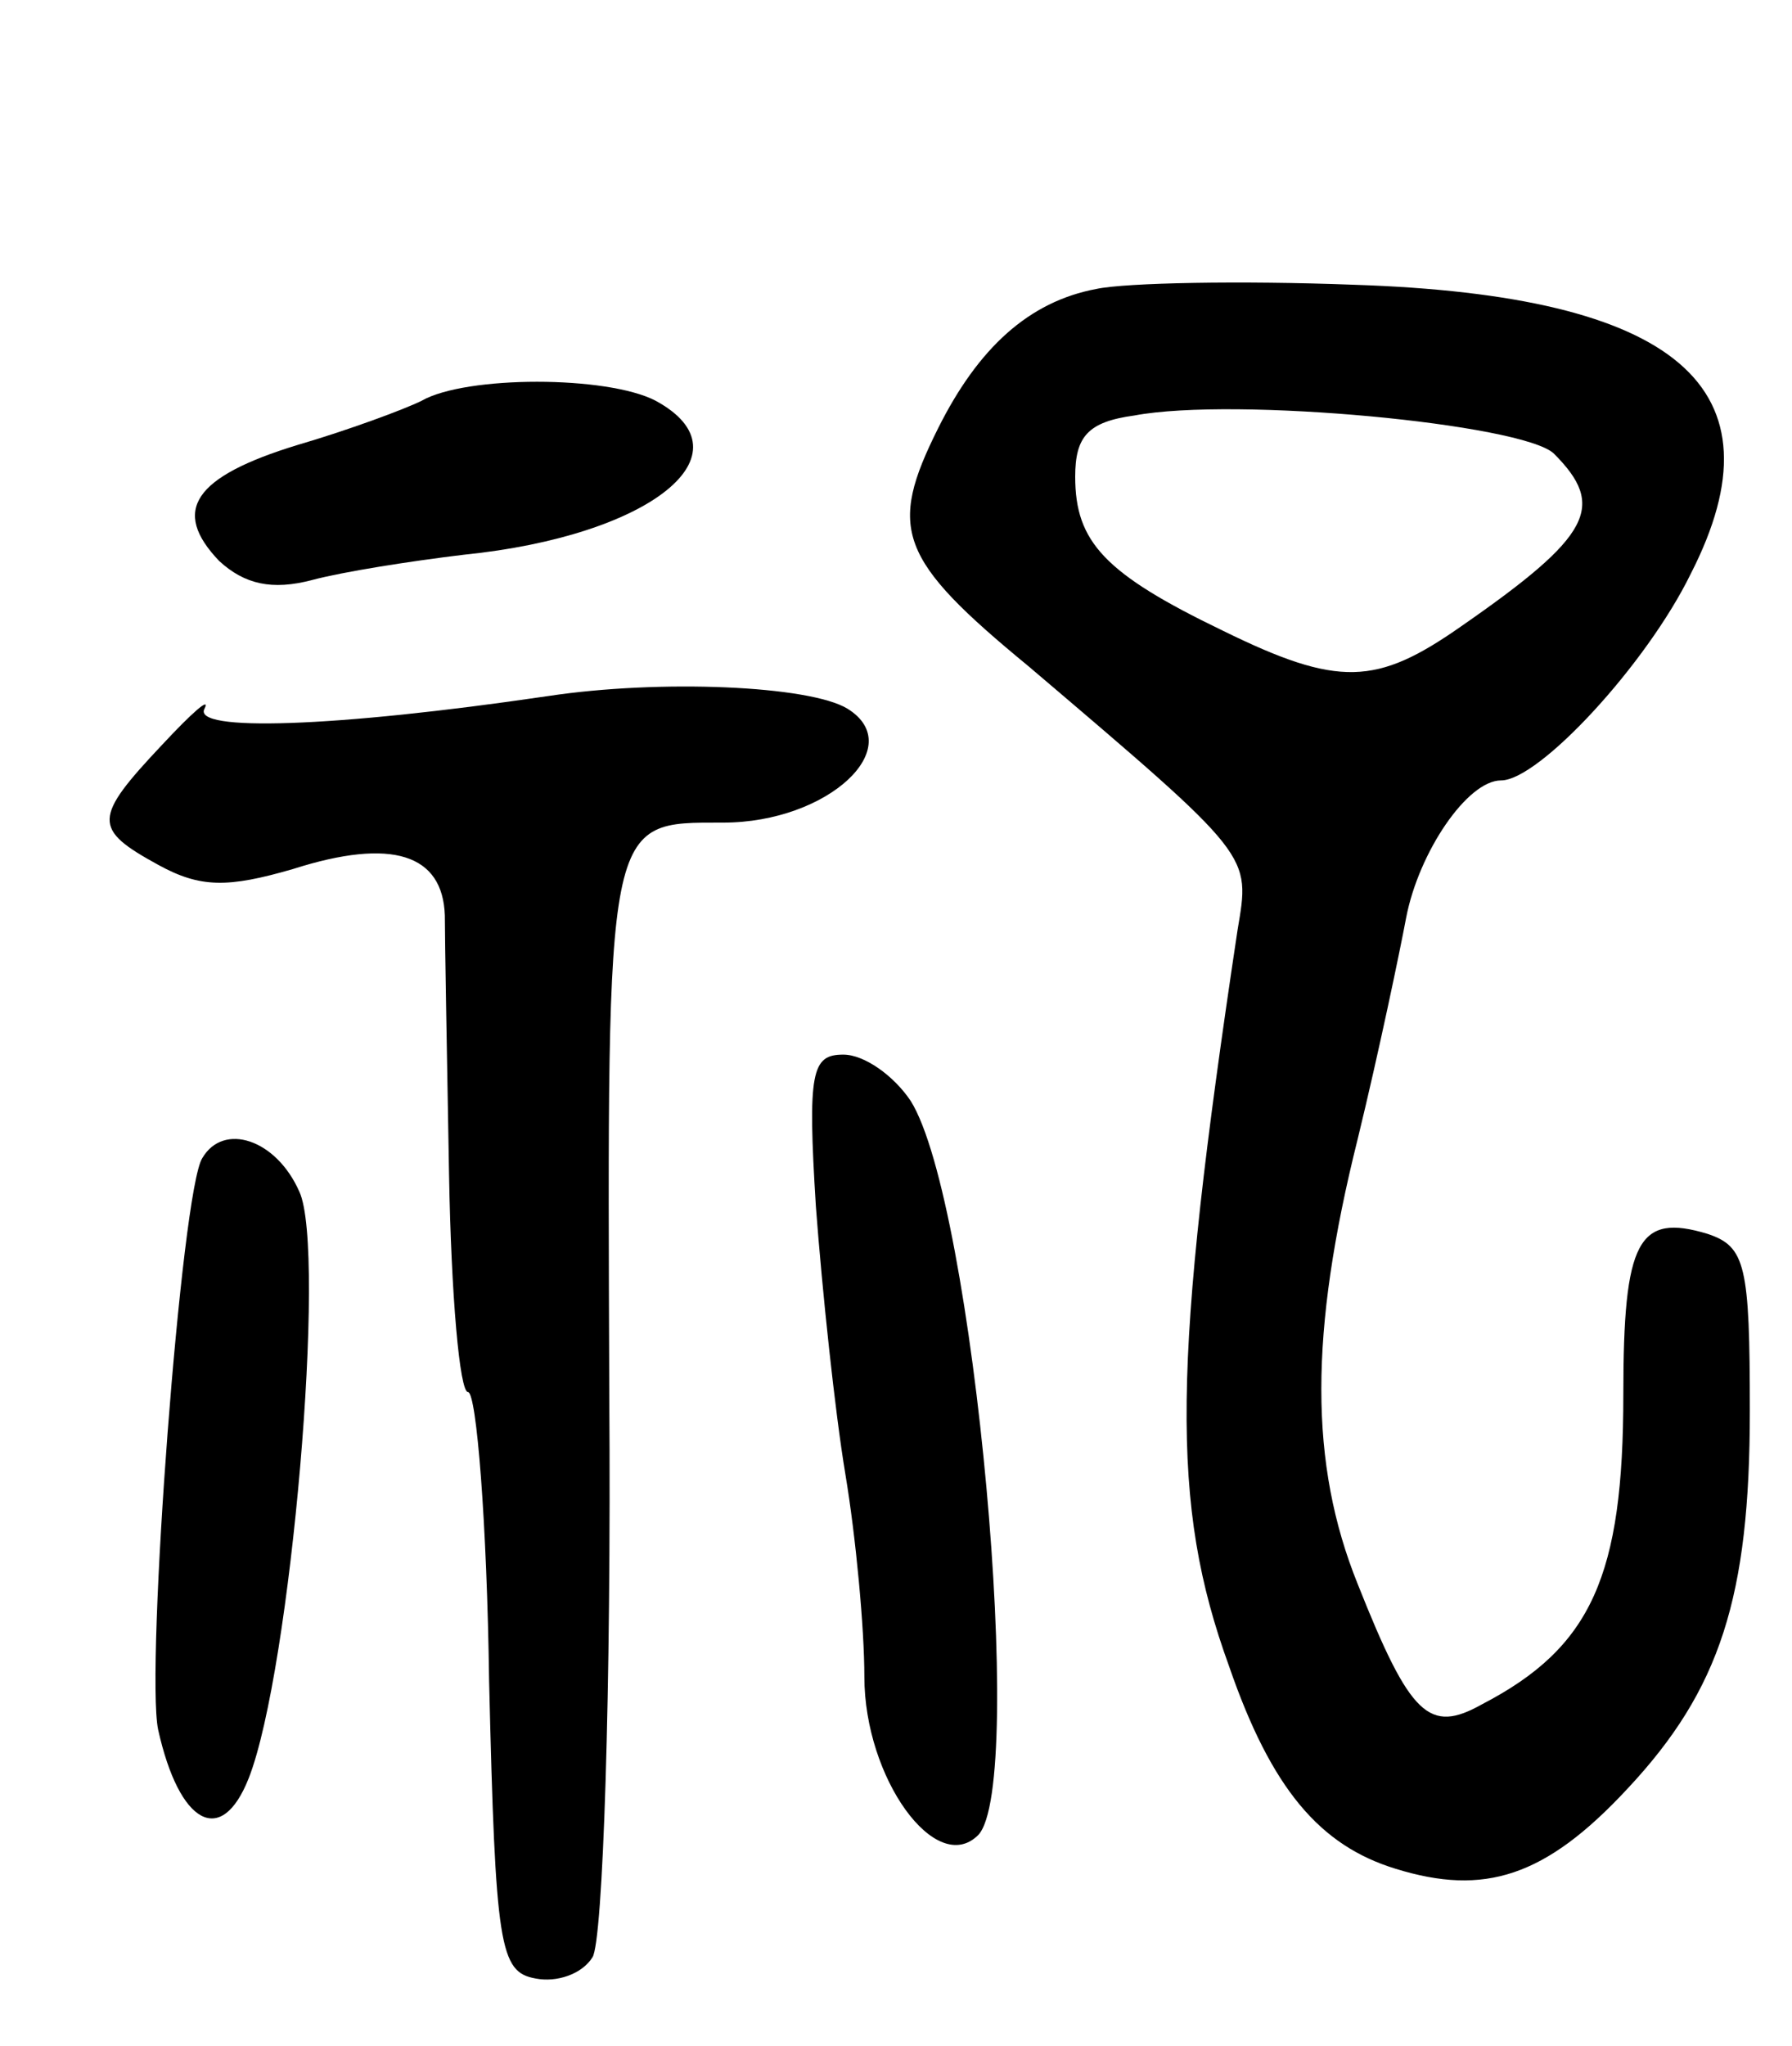<svg version="1.0" xmlns="http://www.w3.org/2000/svg"
 width="85pt" height="97pt" viewBox="0 0 85 97"
 preserveAspectRatio="xMidYMid meet">
<g transform="translate(0,97) scale(0.1,-0.1)"
fill="#000000" stroke="none">
<path d="M520 833 c-32 -6 -56 -28 -75 -66 -24 -48 -19 -62 43 -113 107 -91
105 -89 99 -125 -31 -206 -32 -272 -4 -349 20 -58 43 -85 79 -96 42 -13 71 -4
110 38 44 47 58 91 58 179 0 69 -2 78 -20 84 -33 10 -40 -3 -40 -76 0 -86 -15
-120 -67 -147 -25 -14 -34 -6 -59 57 -23 57 -23 119 0 211 10 41 20 89 23 105
6 31 29 65 45 65 18 0 69 55 90 98 45 88 -6 132 -160 137 -53 2 -108 1 -122
-2z m217 -78 c25 -25 18 -39 -44 -82 -40 -28 -58 -29 -113 -2 -56 27 -70 42
-70 73 0 19 6 26 28 29 48 9 184 -4 199 -18z"/>
<path d="M200 780 c-8 -4 -35 -14 -59 -21 -49 -15 -60 -31 -37 -55 12 -11 25
-14 44 -9 15 4 47 9 72 12 89 9 137 48 91 73 -23 12 -90 12 -111 0z"/>
<path d="M260 640 c-102 -15 -169 -17 -163 -6 3 6 -6 -2 -20 -17 -33 -35 -33
-40 -2 -57 20 -11 33 -11 64 -2 47 15 71 7 72 -22 0 -11 1 -67 2 -123 1 -57 5
-103 9 -103 4 0 9 -62 10 -137 3 -126 5 -138 22 -141 10 -2 22 2 27 10 5 7 9
127 8 267 -1 275 -2 271 54 271 50 0 88 36 59 54 -18 11 -89 14 -142 6z"/>
<path d="M387 398 c3 -40 9 -97 14 -127 5 -30 9 -73 9 -96 0 -48 34 -95 54
-75 23 24 -2 300 -32 348 -8 12 -22 22 -32 22 -15 0 -17 -8 -13 -72z"/>
<path d="M96 421 c-10 -15 -27 -242 -21 -271 10 -45 30 -56 43 -23 20 51 37
250 24 278 -11 25 -36 33 -46 16z"/>
</g>
</svg>
